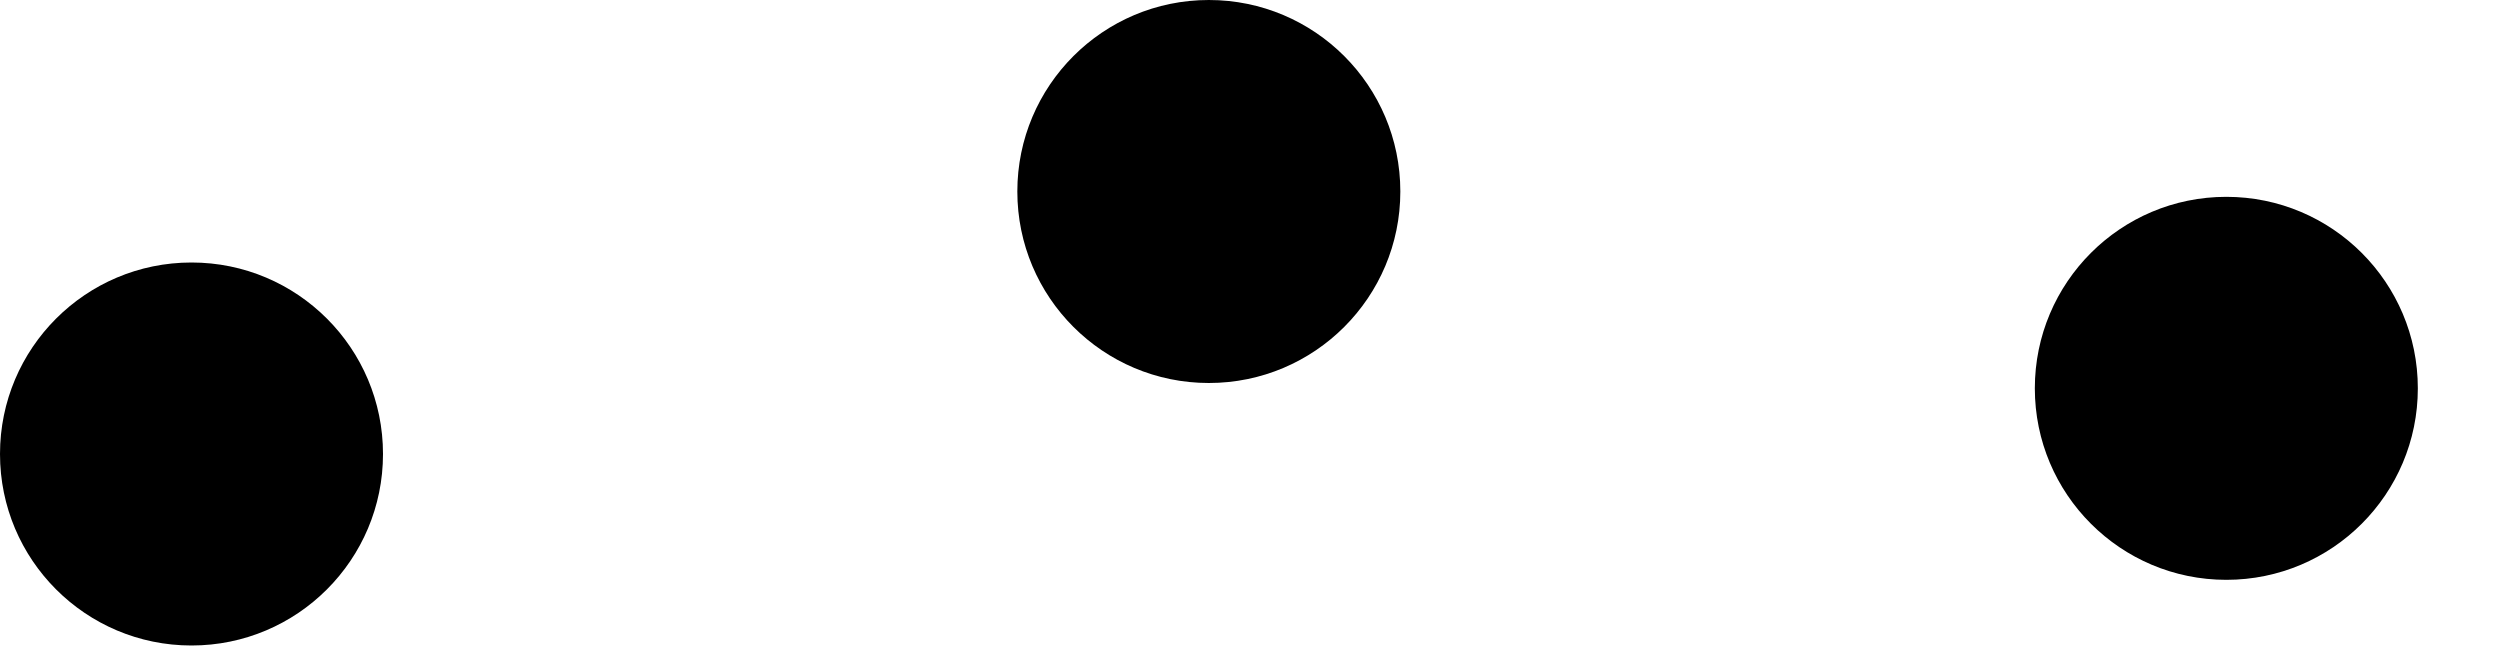 <svg width="15" height="4" viewBox="0 0 15 4" fill="none" xmlns="http://www.w3.org/2000/svg">
<circle cx="1.149" cy="2.724" r="1.149" fill="black"/>
<circle cx="7.253" cy="1.149" r="1.149" fill="black"/>
<circle cx="13.358" cy="2.33" r="1.149" fill="black"/>
</svg>
